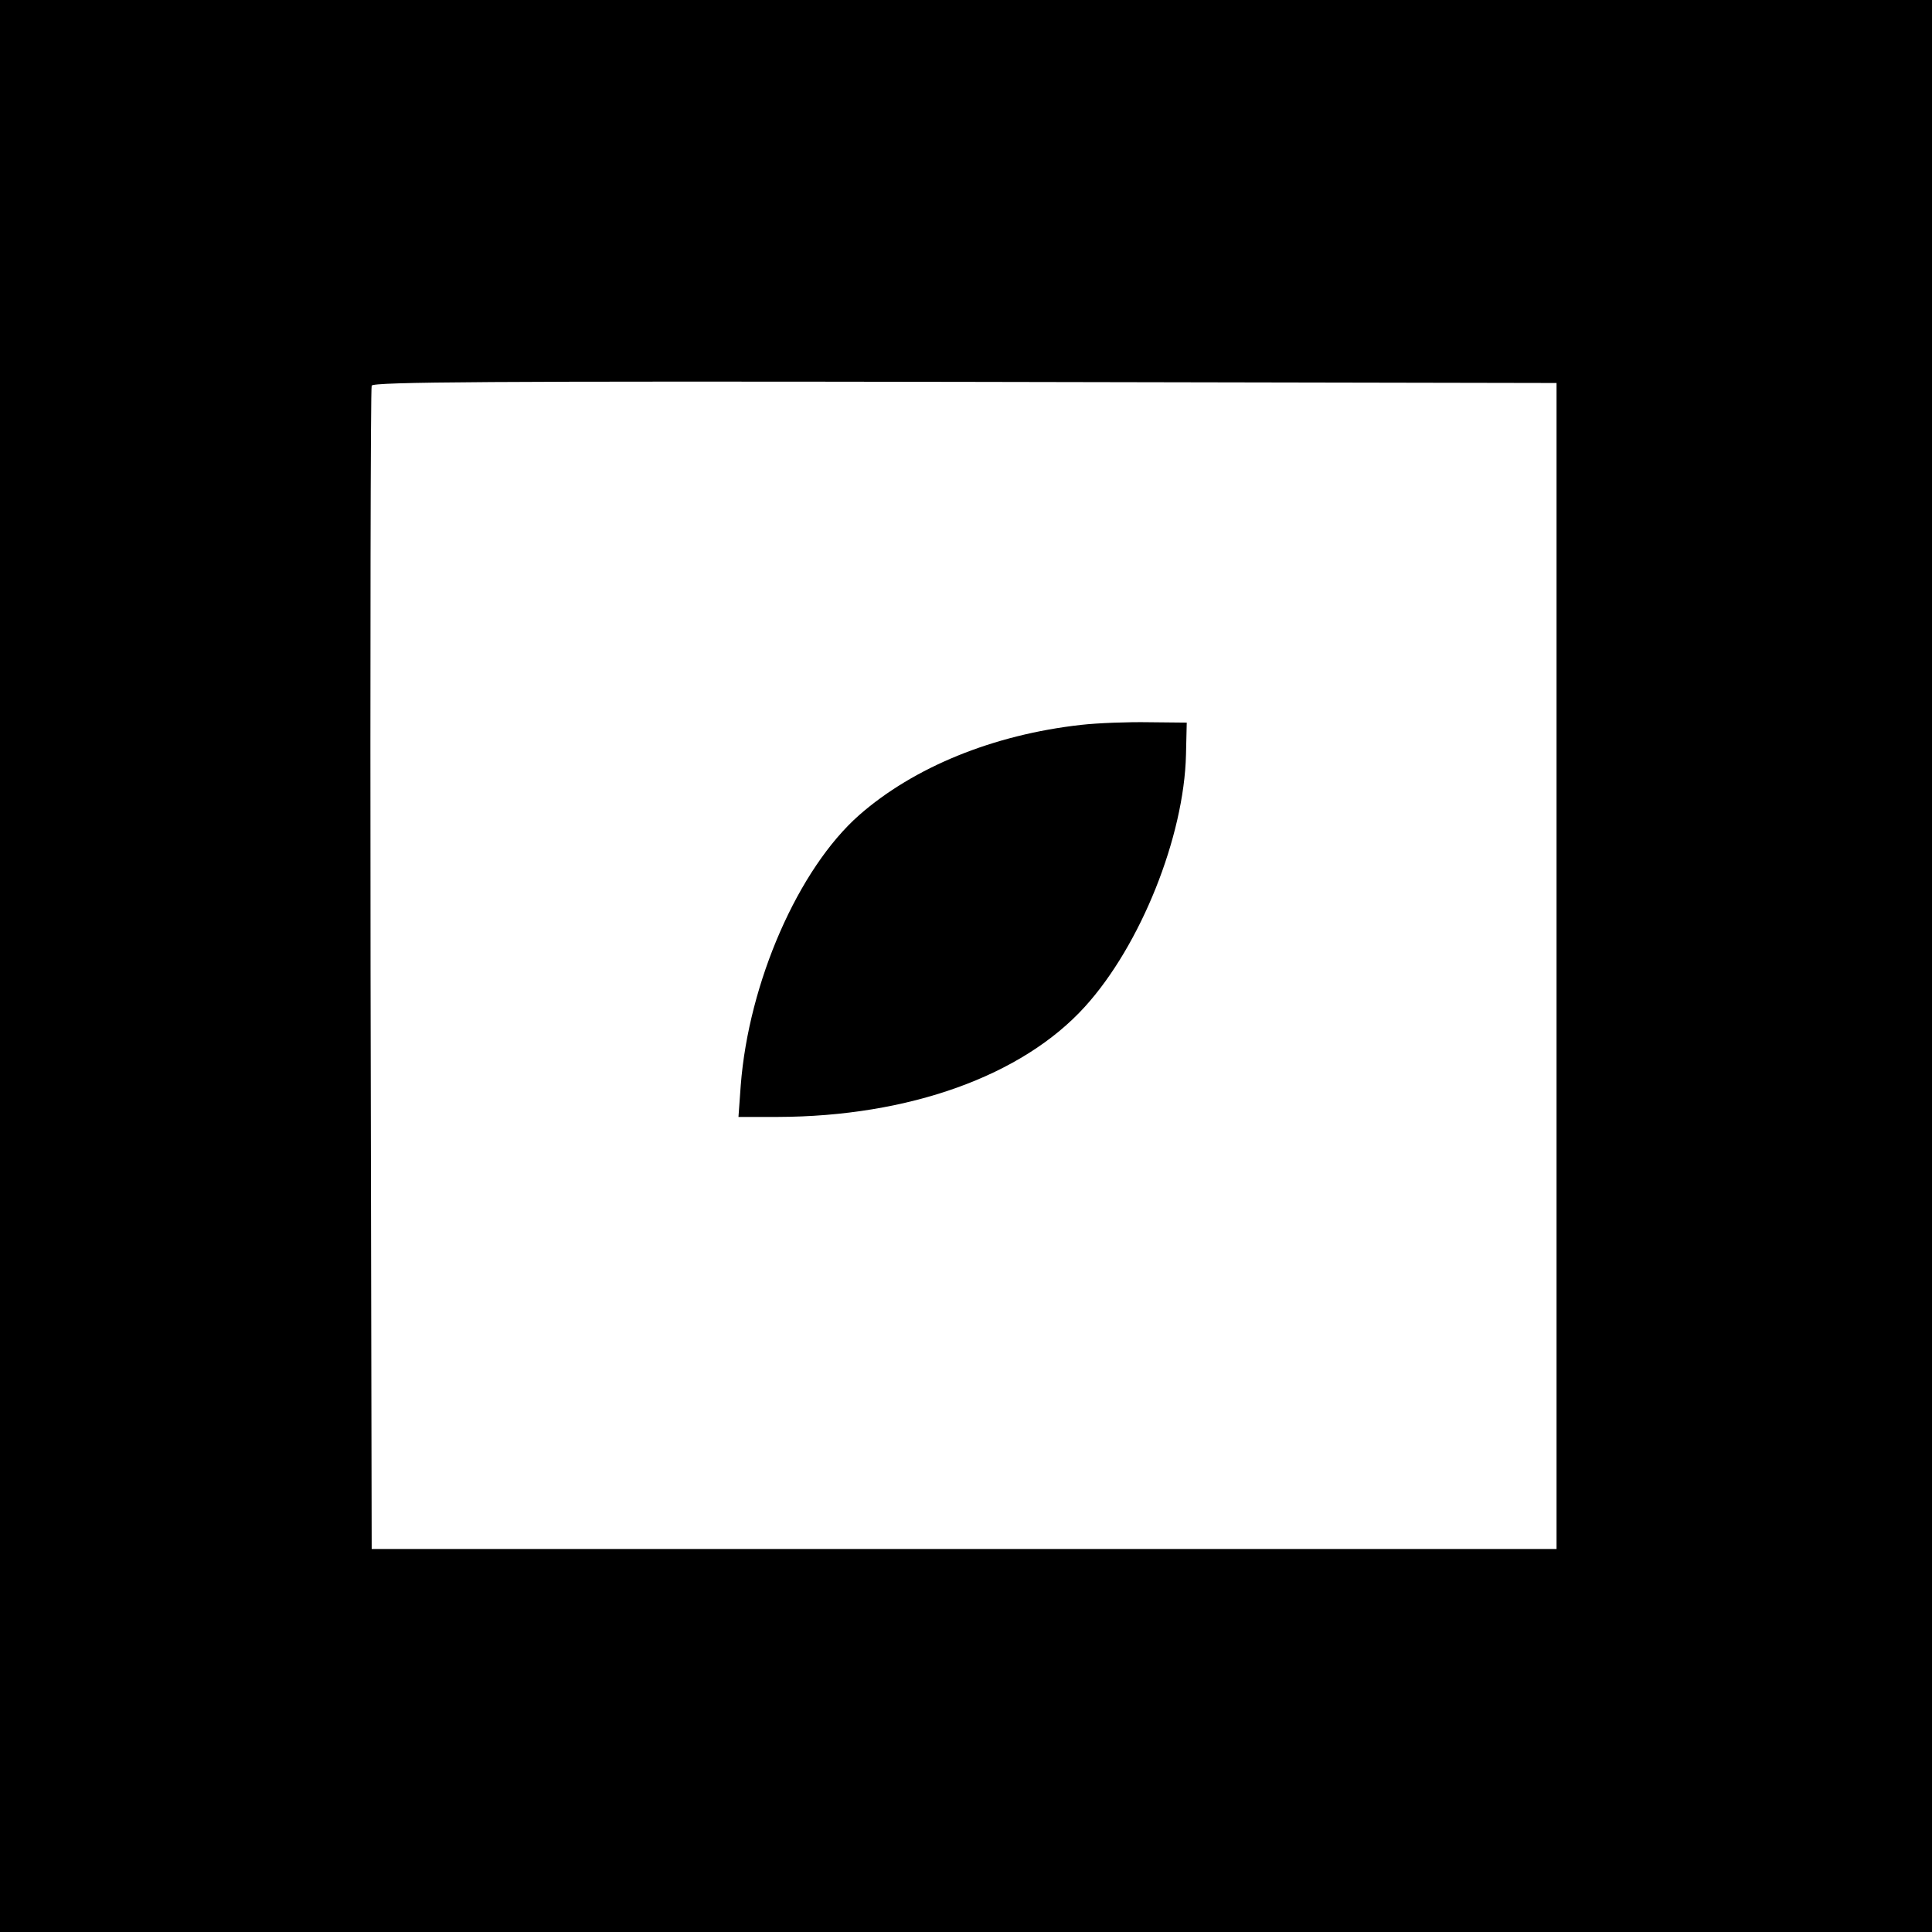 <?xml version="1.0" standalone="no"?>
<!DOCTYPE svg PUBLIC "-//W3C//DTD SVG 20010904//EN"
 "http://www.w3.org/TR/2001/REC-SVG-20010904/DTD/svg10.dtd">
<svg version="1.0" xmlns="http://www.w3.org/2000/svg"
 width="512pt" height="512pt" viewBox="0 0 512 512"
 preserveAspectRatio="xMidYMid meet">
<g transform="translate(0,512) scale(0.1,-0.1)"
fill="#000000" stroke="none">
<path d="M0 2560 l0 -2560 2560 0 2560 0 0 2560 0 2560 -2560 0 -2560 0 0
-2560z m4125 0 l0 -1545 -1570 0 -1570 0 -3 1535 c-1 844 0 1541 3 1548 3 10
323 12 1572 10 l1568 -3 0 -1545z"/>
<path d="M2865 3199 c-233 -26 -443 -112 -588 -239 -161 -142 -293 -443 -314
-717 l-6 -83 104 0 c348 1 648 109 814 292 148 163 263 451 268 668 l2 85
-100 1 c-55 1 -136 -2 -180 -7z"/>
</g>
</svg>
